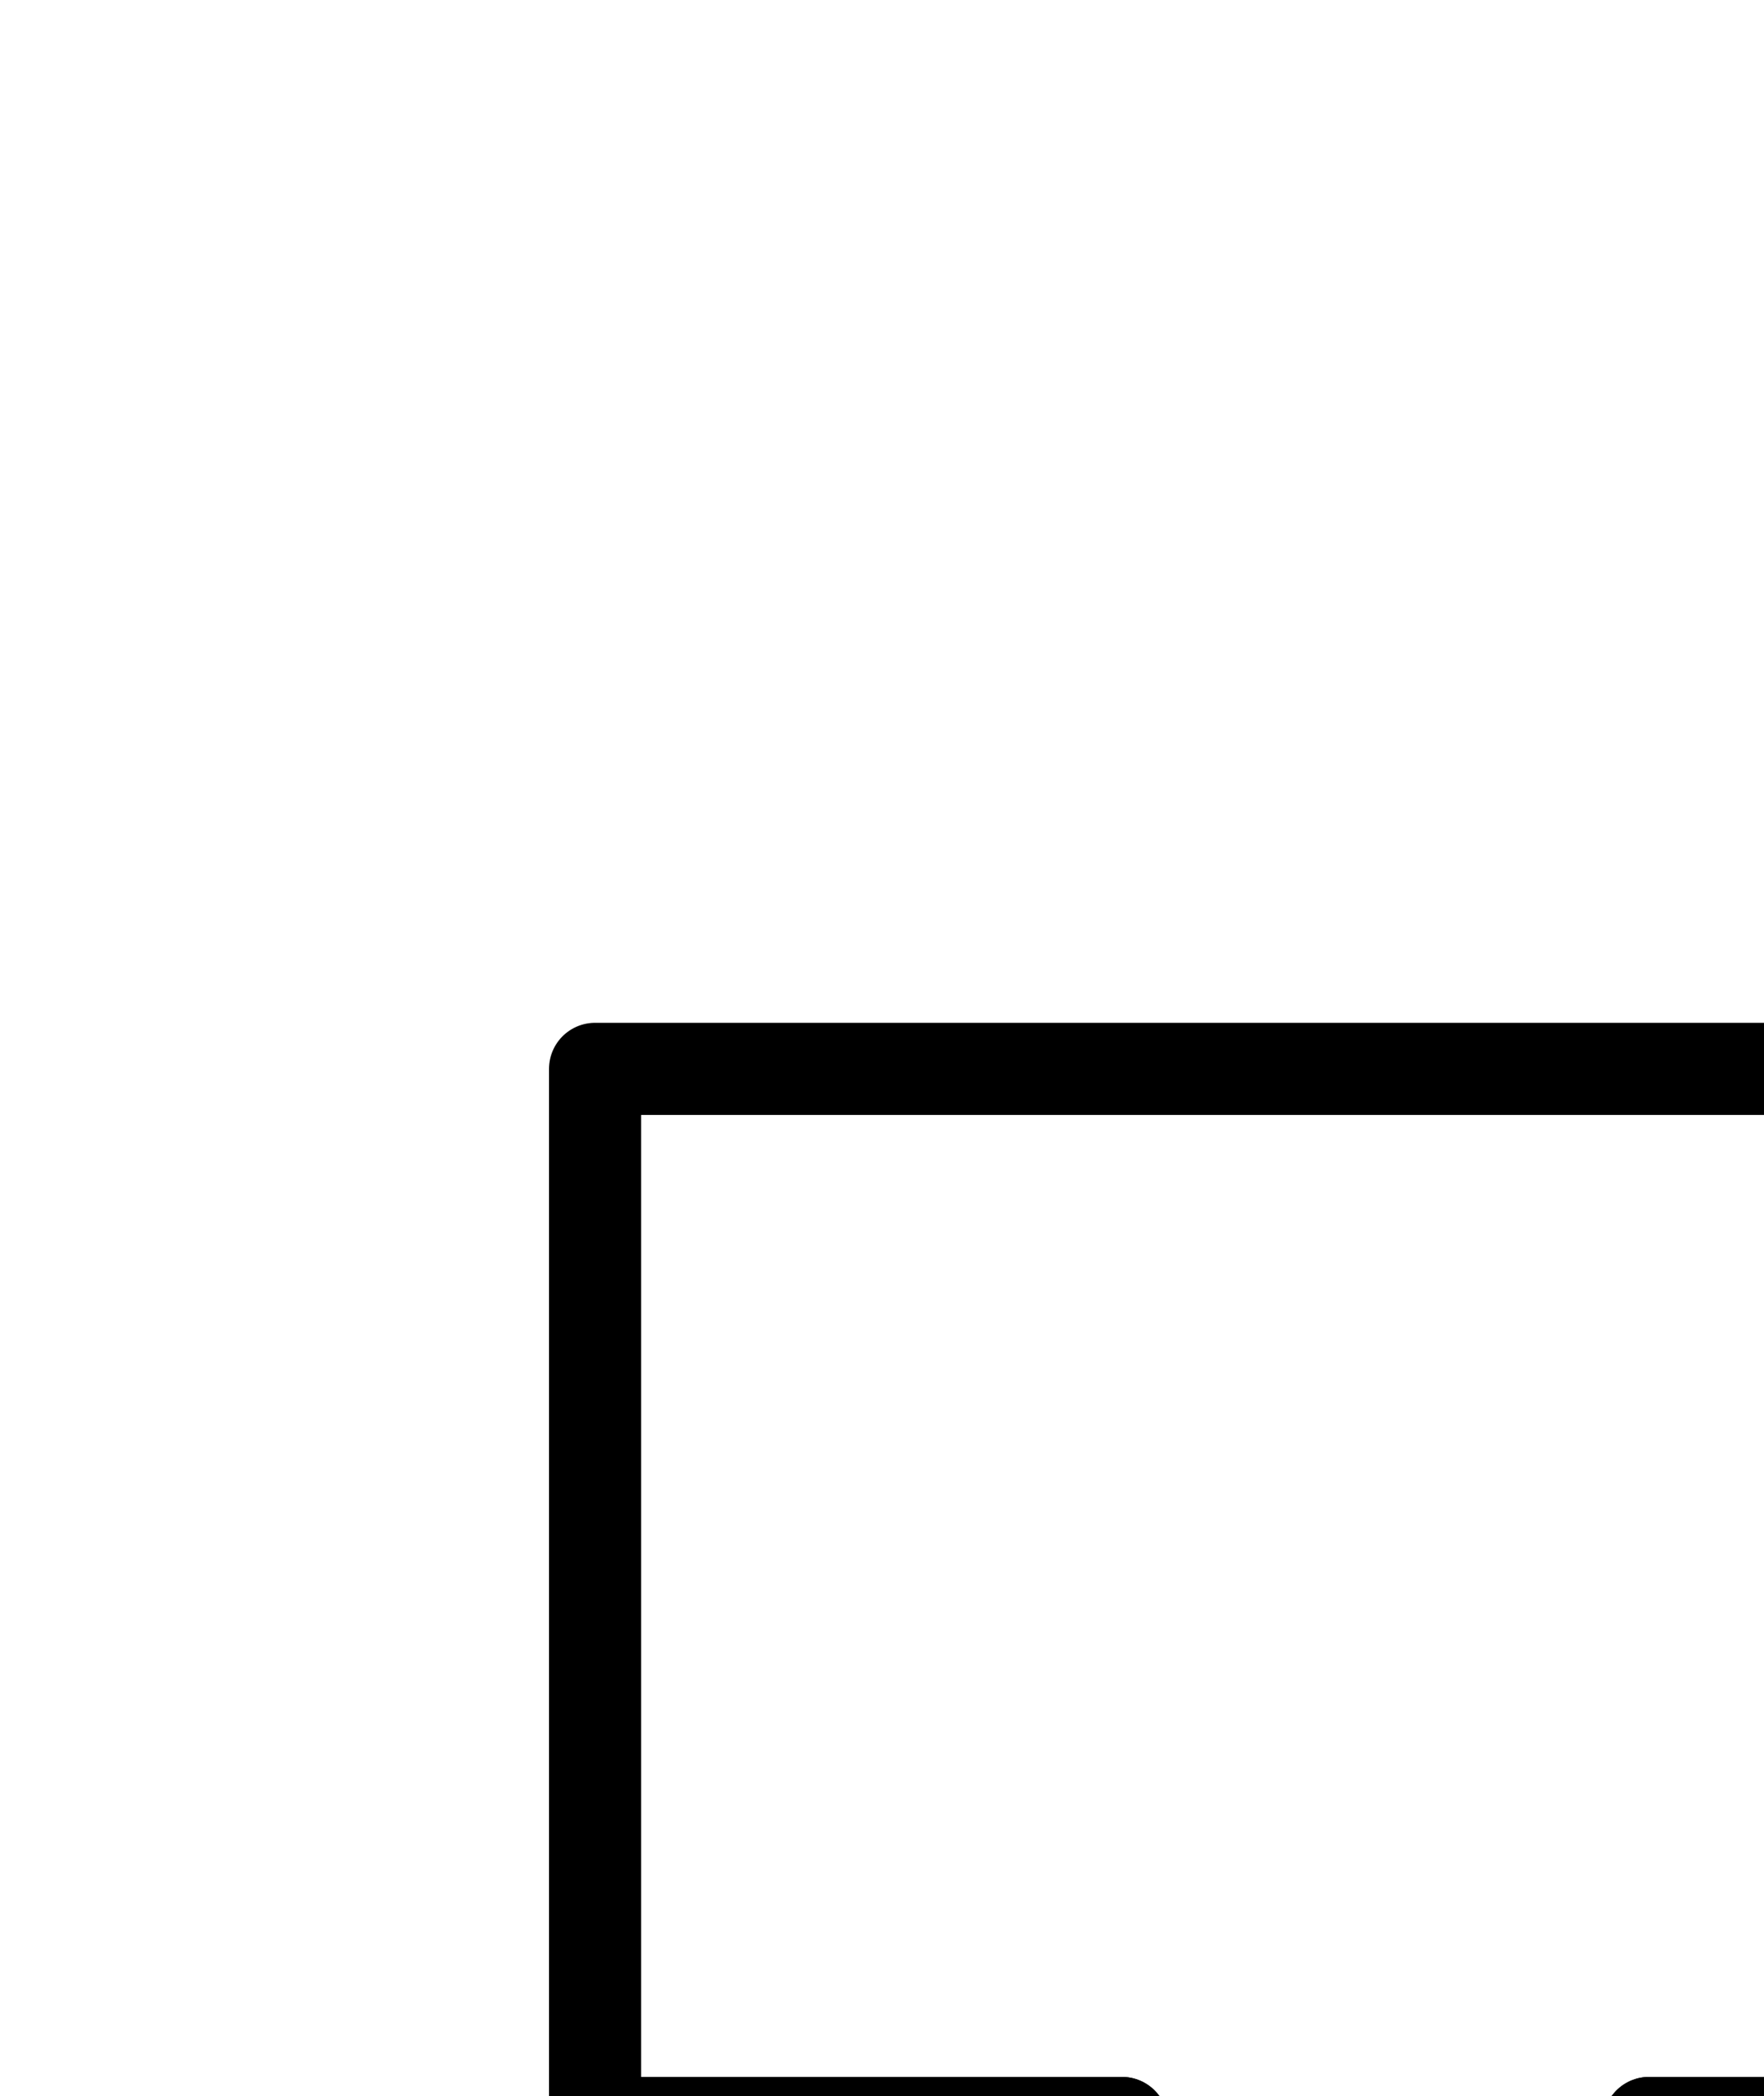 <?xml version="1.0" encoding="UTF-8" standalone="no"?>
<!-- Created with Inkscape (http://www.inkscape.org/) -->

<svg
   version="1.1"
   id="svg1"
   width="505.6"
   height="600.653"
   viewBox="0 0 505.6 600.653"
   sodipodi:docname="Liquor.pdf"
   xmlns:inkscape="http://www.inkscape.org/namespaces/inkscape"
   xmlns:sodipodi="http://sodipodi.sourceforge.net/DTD/sodipodi-0.dtd"
   xmlns="http://www.w3.org/2000/svg"
   xmlns:svg="http://www.w3.org/2000/svg">
  <defs
     id="defs1">
    <clipPath
       clipPathUnits="userSpaceOnUse"
       id="clipPath2">
      <path
         d="M 0,0.16 V 1122.56 H 793.6 V 0.16 Z"
         clip-rule="evenodd"
         id="path2" />
    </clipPath>
    <clipPath
       clipPathUnits="userSpaceOnUse"
       id="clipPath4">
      <path
         d="M 0,0.16 V 1122.56 H 793.6 V 0.16 Z"
         transform="translate(-321.6,-599.04)"
         clip-rule="evenodd"
         id="path4" />
    </clipPath>
    <clipPath
       clipPathUnits="userSpaceOnUse"
       id="clipPath6">
      <path
         d="M 0,0.16 V 1122.56 H 793.6 V 0.16 Z"
         transform="translate(-472.64,-599.04)"
         clip-rule="evenodd"
         id="path6" />
    </clipPath>
  </defs>
  <sodipodi:namedview
     id="namedview1"
     pagecolor="#505050"
     bordercolor="#eeeeee"
     borderopacity="1"
     inkscape:showpageshadow="0"
     inkscape:pageopacity="0"
     inkscape:pagecheckerboard="0"
     inkscape:deskcolor="#505050">
    <inkscape:page
       x="0"
       y="0"
       inkscape:label="1"
       id="page1"
       width="505.6"
       height="600.653"
       margin="0"
       bleed="0" />
  </sodipodi:namedview>
  <g
     id="g1"
     inkscape:groupmode="layer"
     inkscape:label="1">
    <path
       id="path1"
       d="M 321.6,599.04 H 170.56 V 296.96 H 623.68 V 599.04 H 472.64"
       style="fill:none;stroke:#000000;stroke-width:26.4;stroke-linecap:round;stroke-linejoin:round;stroke-miterlimit:10;stroke-dasharray:none;stroke-opacity:1"
       transform="translate(0,9.347)"
       clip-path="url(#clipPath2)" />
    <path
       id="path3"
       d="m 0,0 3.68,12 4.16,12 4.8,11.84 5.12,11.52 5.6,11.36 6.08,11.2 L 36,80.8 42.88,91.36 50.24,101.6 l 7.84,10.08 8.16,9.6 8.64,9.28 8.96,8.96 9.28,8.64 9.76,8.16 9.92,7.84 10.24,7.36 10.56,7.04 10.88,6.56 11.2,6.08 11.36,5.6 11.52,5.12 11.84,4.8 11.84,4.16 12.16,3.68 12.32,3.2 12.32,2.72 12.48,2.24 12.64,1.76 12.64,1.12 12.64,0.8 12.64,0.16"
       style="fill:none;stroke:#000000;stroke-width:26.4;stroke-linecap:round;stroke-linejoin:round;stroke-miterlimit:10;stroke-dasharray:none;stroke-opacity:1"
       transform="translate(321.6,608.387)"
       clip-path="url(#clipPath4)" />
    <path
       id="path5"
       d="M 0,0 0.48,11.04 1.44,21.92 3.04,32.96 4.96,43.84 l 2.4,10.72 2.88,10.72 3.2,10.56 3.84,10.24 L 21.6,96.32 l 4.64,10.08 5.12,9.76 5.44,9.6 5.92,9.28 6.4,9.12 6.72,8.8 7.04,8.32 7.36,8.16 7.84,7.84 8.16,7.52 8.48,7.2 8.64,6.72 9.12,6.4 9.28,5.92 9.44,5.6 9.76,5.12 10.08,4.8"
       style="fill:none;stroke:#000000;stroke-width:26.4;stroke-linecap:round;stroke-linejoin:round;stroke-miterlimit:10;stroke-dasharray:none;stroke-opacity:1"
       transform="translate(472.64,608.387)"
       clip-path="url(#clipPath6)" />
  </g>
</svg>
